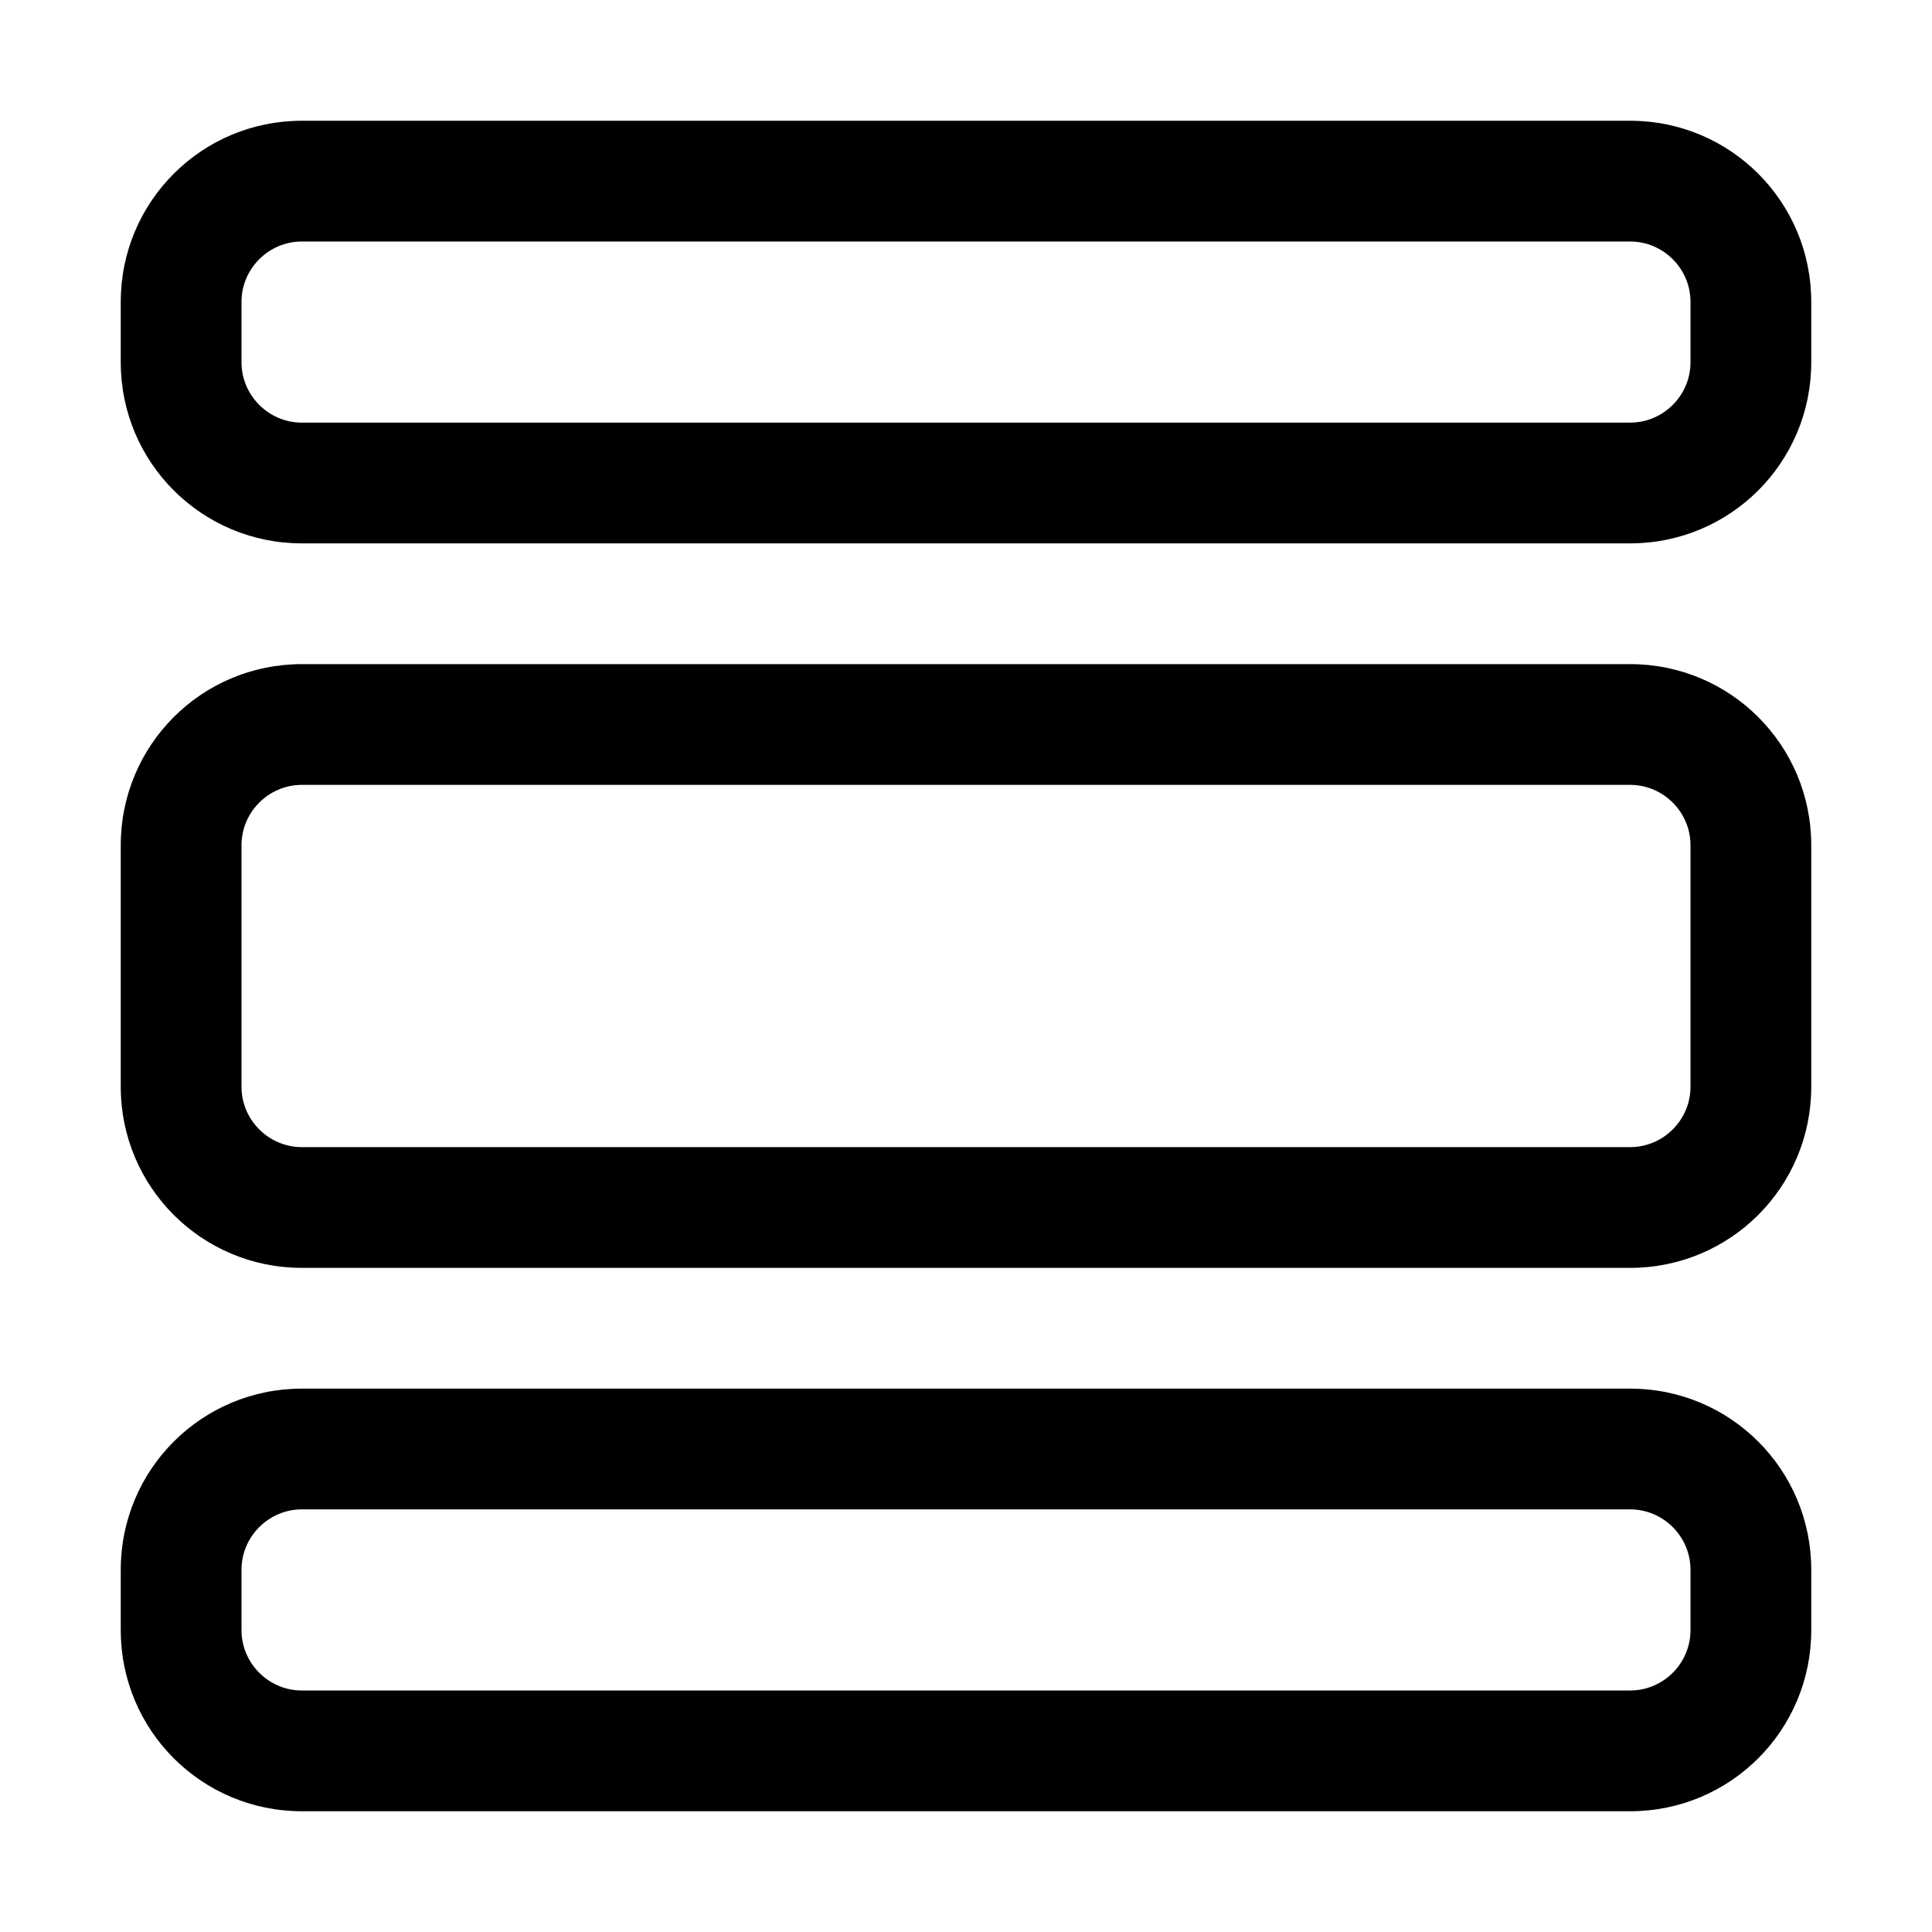<?xml version="1.0" standalone="no"?><!DOCTYPE svg PUBLIC "-//W3C//DTD SVG 1.1//EN" "http://www.w3.org/Graphics/SVG/1.1/DTD/svg11.dtd"><svg t="1566379755098" class="icon" viewBox="0 0 1024 1024" version="1.1" xmlns="http://www.w3.org/2000/svg" p-id="3332" xmlns:xlink="http://www.w3.org/1999/xlink" width="200" height="200"><defs><style type="text/css"></style></defs><path d="M64 160c0-53.12 42.88-96 96-96h704c53.12 0 96 42.88 96 96v32c0 53.12-42.88 96-96 96H160C106.88 288 64 245.12 64 192V160z m96-32c-17.6 0-32 14.4-32 32v32c0 17.6 14.4 32 32 32h704c17.6 0 32-14.4 32-32V160c0-17.6-14.4-32-32-32H160zM64 448c0-53.12 42.88-96 96-96h704c53.12 0 96 42.88 96 96v128c0 53.12-42.88 96-96 96H160c-53.12 0-96-42.88-96-96v-128z m96-32c-17.6 0-32 14.4-32 32v128c0 17.6 14.4 32 32 32h704c17.6 0 32-14.4 32-32v-128c0-17.6-14.4-32-32-32H160zM160 736c-53.12 0-96 42.88-96 96v32c0 53.12 42.88 96 96 96h704c53.12 0 96-42.88 96-96v-32c0-53.12-42.88-96-96-96H160z m-32 96c0-17.6 14.4-32 32-32h704c17.6 0 32 14.4 32 32v32c0 17.6-14.4 32-32 32H160c-17.6 0-32-14.4-32-32v-32z" p-id="3333"></path></svg>